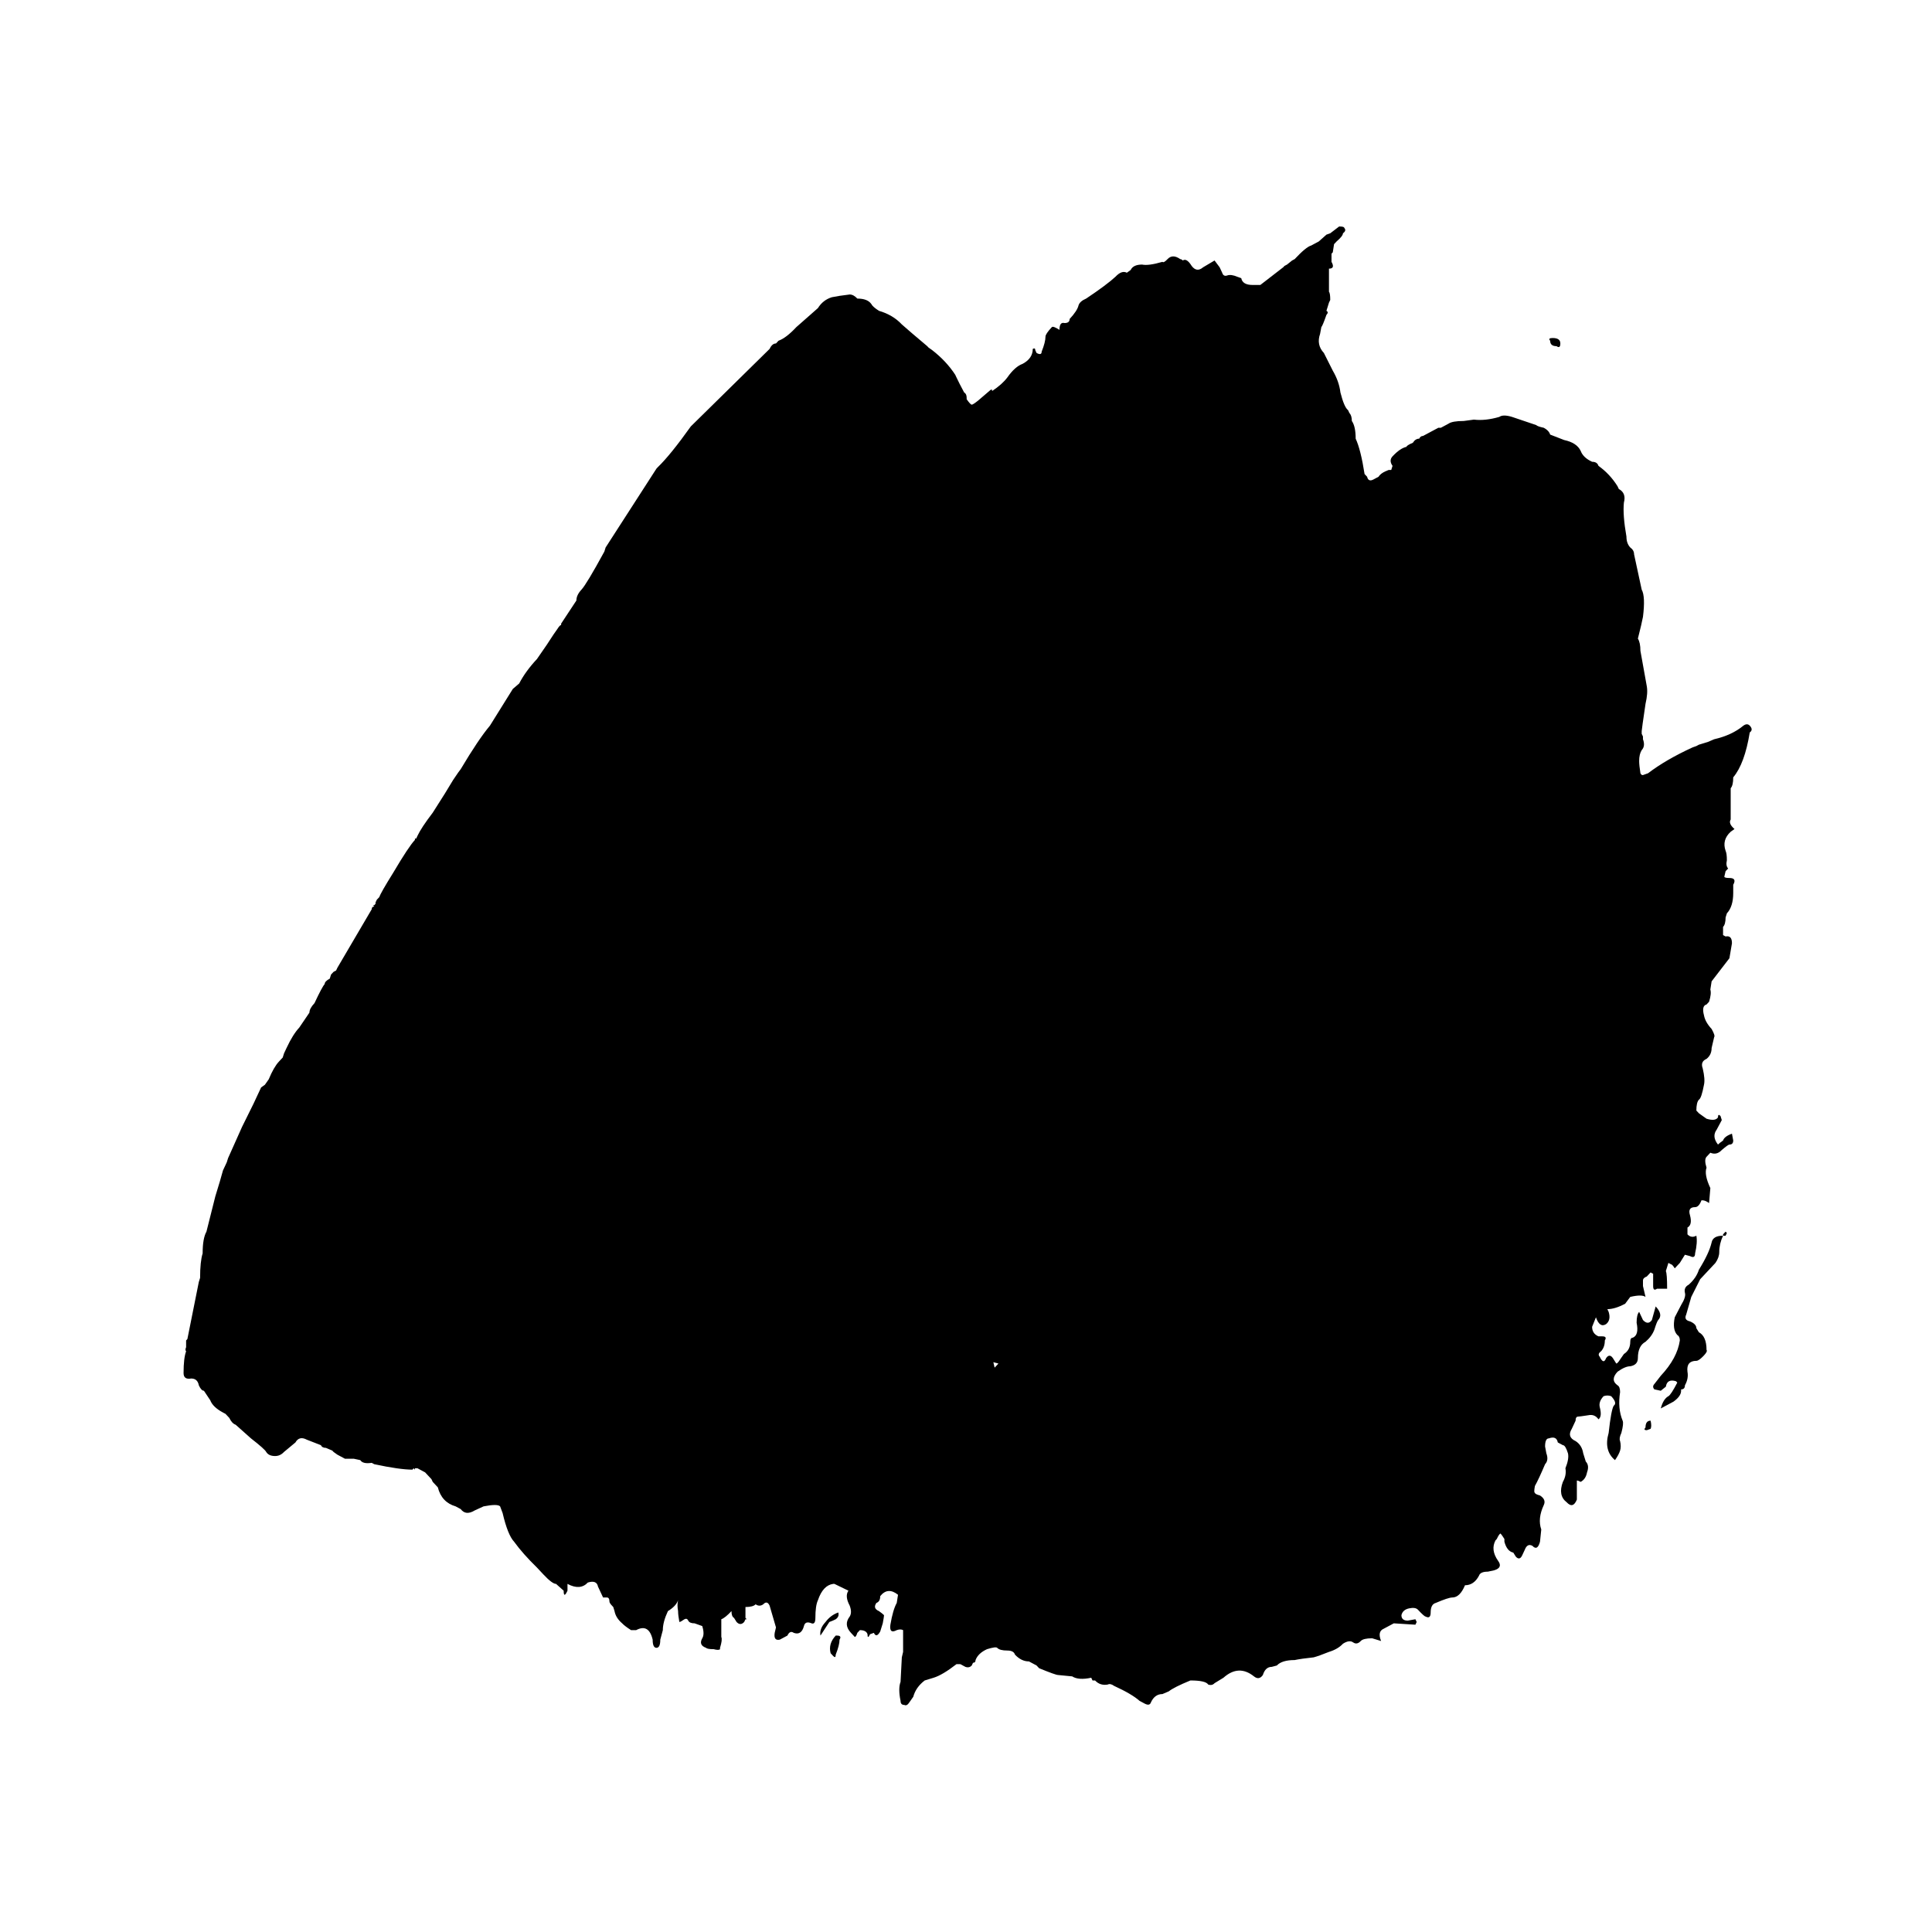 
<svg xmlns="http://www.w3.org/2000/svg" version="1.1" xmlns:xlink="http://www.w3.org/1999/xlink" preserveAspectRatio="none" x="0px" y="0px" width="100px" height="100px" viewBox="0 0 100 100">
<defs>
<g id="Layer1_0_MEMBER_0_MEMBER_0_FILL">
<path fill="#000000" stroke="none" d="
M 79.7 59.95
Q 79.3 59.95 79.25 60.2 79.15 60.6 78.75 61.2 78.65 61.5 78.35 61.75 78.15 61.85 78.2 62.05 78.25 62.2 78.05 62.5
L 77.8 62.95
Q 77.7 63.4 77.9 63.6 78 63.65 78 63.8 77.9 64.45 77.25 65.1
L 77 65.4
Q 76.9 65.5 77 65.6
L 77.25 65.65 77.45 65.5
Q 77.5 65.2 77.85 65.3
L 77.9 65.35
Q 77.65 65.8 77.55 65.85 77.35 65.95 77.25 66.3
L 77.75 66.05
Q 78.05 65.85 78.05 65.65
L 78.05 65.6
Q 78.2 65.6 78.2 65.45 78.35 65.2 78.3 64.95 78.25 64.55 78.65 64.55 78.75 64.55 78.95 64.35 79.1 64.2 79.05 64.15 79.05 63.65 78.75 63.5
L 78.65 63.35
Q 78.65 63.2 78.4 63.1 78.15 63.05 78.25 62.85
L 78.45 62.2 78.8 61.55 79.4 60.95
Q 79.55 60.75 79.55 60.55 79.55 60.25 79.7 59.95 Z"/>
</g>

<g id="Layer1_0_MEMBER_0_MEMBER_1_FILL">
<path fill="#000000" stroke="none" d="
M 44.95 74.8
Q 45.05 74.65 44.85 74.65
L 44.8 74.65
Q 44.5 74.95 44.6 75.3
L 44.7 75.4
Q 44.8 75.5 44.8 75.35 44.95 75 44.95 74.8 Z"/>
</g>

<g id="Layer1_0_MEMBER_0_MEMBER_2_FILL">
<path fill="#000000" stroke="none" d="
M 44.8 74.05
Q 44.95 73.95 44.9 73.8 44.6 73.9 44.4 74.15 44.15 74.4 44.2 74.65
L 44.55 74.15
Q 44.7 74.1 44.8 74.05 Z"/>
</g>

<g id="Layer1_0_MEMBER_0_MEMBER_3_FILL">
<path fill="#000000" stroke="none" d="
M 72.9 27.05
Q 72.9 27.25 73.15 27.25 73.3 27.35 73.3 27.15 73.3 26.95 73 26.95 72.8 26.95 72.9 27.05 Z"/>
</g>

<g id="Layer1_0_MEMBER_0_MEMBER_4_FILL">
<path fill="#000000" stroke="none" d="
M 76.85 66.75
Q 76.65 66.75 76.65 67 76.55 67.1 76.7 67.1
L 76.85 67.05
Q 76.9 66.95 76.85 66.75 Z"/>
</g>

<g id="Layer1_0_MEMBER_0_MEMBER_5_FILL">
<path fill="#000000" stroke="none" d="
M 62.45 24.3
L 62.4 24.35 61.5 25 61.2 25
Q 60.8 25 60.75 24.75
L 60.6 24.7
Q 60.35 24.6 60.2 24.65 60.05 24.7 60 24.55
L 59.9 24.35 59.7 24.1 59.25 24.35
Q 59 24.55 58.8 24.3 58.6 24 58.45 24.1 58.4 24.05 58.35 24.05 58.05 23.85 57.85 24.05 57.7 24.2 57.65 24.15 57.1 24.3 56.85 24.25 56.5 24.25 56.4 24.45
L 56.25 24.55
Q 56.05 24.45 55.8 24.7 55.45 25 54.65 25.5 54.4 25.6 54.35 25.75 54.3 25.95 54 26.25 54 26.4 53.8 26.4 53.6 26.35 53.6 26.65 53.35 26.5 53.3 26.55 53.05 26.8 53.05 26.9 53.05 27.1 52.9 27.45 52.9 27.6 52.7 27.5
L 52.65 27.4
Q 52.65 27.3 52.55 27.35 52.55 27.7 52.15 27.9 51.85 28 51.55 28.4 51.35 28.65 50.95 28.9
L 50.95 28.85 50.9 28.85 50.4 29.25
Q 50.2 29.4 50.15 29.4 50.1 29.4 49.95 29.2
L 49.95 29.15
Q 49.95 29 49.85 28.95 49.65 28.6 49.55 28.4
L 49.5 28.3
Q 49.15 27.8 48.6 27.4
L 48.45 27.3 48.4 27.25
Q 47.7 26.7 47.4 26.45 47.05 26.1 46.5 25.95 46.25 25.8 46.2 25.7 46.05 25.5 45.65 25.5 45.5 25.35 45.35 25.35 44.9 25.4 44.65 25.45 44.3 25.55 44.1 25.85
L 43.25 26.55
Q 42.85 26.95 42.55 27.05
L 42.45 27.15
Q 42.3 27.15 42.2 27.35
L 39.1 30.2
Q 38.3 31.25 37.8 31.7
L 37.75 31.75 35.75 34.65 35.7 34.8
Q 35 36 34.8 36.2 34.6 36.4 34.6 36.6
L 34 37.45 34 37.5
Q 33.95 37.5 33.85 37.65
L 33.7 37.85
Q 33.5 38.15 33.05 38.75 32.6 39.2 32.35 39.65
L 32.1 39.85 31.2 41.2
Q 30.75 41.7 30.05 42.8 30 42.85 29.75 43.2 29.5 43.6 28.95 44.4 28.5 44.95 28.35 45.25
L 28.3 45.35 28.25 45.35 28.25 45.4
Q 28 45.65 27.4 46.6 26.9 47.35 26.85 47.5
L 26.75 47.6 26.7 47.7 26.7 47.75 26.65 47.8 26.6 47.8 26.65 47.85
Q 26.55 47.85 26.55 47.95
L 25.2 50.1 25.15 50.2 25.05 50.25 24.95 50.35 24.9 50.5
Q 24.7 50.6 24.7 50.7 24.6 50.8 24.3 51.4 24.1 51.6 24.1 51.75
L 23.7 52.3
Q 23.45 52.55 23.2 53.05
L 23.1 53.25 23.05 53.4 22.9 53.55
Q 22.7 53.75 22.5 54.2
L 22.35 54.4 22.2 54.5 21.9 55.1
Q 21.85 55.2 21.45 55.95
L 20.9 57.1 20.85 57.25 20.7 57.55
Q 20.6 57.9 20.4 58.5
L 20.05 59.8
Q 19.9 60.05 19.9 60.6 19.8 60.9 19.8 61.5
L 19.75 61.65 19.3 63.75 19.25 63.8 19.25 64.05
Q 19.2 64.15 19.25 64.2 19.15 64.45 19.15 65 19.15 65.25 19.45 65.2 19.7 65.2 19.75 65.45 19.85 65.65 19.95 65.65
L 20.2 66
Q 20.3 66.25 20.7 66.45
L 20.8 66.5 20.95 66.65
Q 21.05 66.85 21.2 66.9
L 21.8 67.4
Q 22.35 67.8 22.4 67.9 22.5 68.05 22.75 68.05 22.95 68.05 23.1 67.9
L 23.55 67.55
Q 23.7 67.3 24 67.45
L 24.55 67.65
Q 24.6 67.75 24.75 67.75
L 25 67.85 25.05 67.9 25.2 68 25.5 68.15 25.85 68.15 26.1 68.2
Q 26.2 68.35 26.55 68.3
L 26.65 68.35
Q 27.65 68.55 28.15 68.55
L 28.2 68.5 28.25 68.55 28.25 68.5 28.35 68.5 28.65 68.65 28.9 68.9 28.95 69 29.15 69.2
Q 29.3 69.75 29.85 69.9
L 30.05 70
Q 30.25 70.25 30.6 70.05
L 30.95 69.9
Q 31.5 69.8 31.6 69.9
L 31.7 70.15
Q 31.9 70.95 32.15 71.2 32.5 71.65 33.05 72.15
L 33.3 72.4
Q 33.65 72.75 33.8 72.75
L 34.1 73
Q 34.1 73.3 34.25 73
L 34.25 72.75
Q 34.75 73 35.05 72.7 35.4 72.6 35.45 72.85
L 35.65 73.25 35.8 73.25
Q 35.9 73.25 35.9 73.4 35.9 73.45 36 73.55
L 36.05 73.6 36.1 73.75
Q 36.15 74 36.4 74.2 36.5 74.3 36.75 74.45
L 36.95 74.45
Q 37.45 74.2 37.6 74.8 37.6 75.1 37.75 75.1 37.9 75.1 37.9 74.8
L 38 74.45
Q 38 74.15 38.2 73.75 38.521 73.567 38.6 73.35 38.555 73.526 38.6 73.75 38.6 73.9 38.65 74.15 38.7 74.15 38.85 74.05 38.95 74 39 74.1 39.05 74.2 39.25 74.2
L 39.55 74.3
Q 39.65 74.6 39.55 74.75 39.4 75 39.7 75.1 39.75 75.15 40 75.15 40.2 75.2 40.25 75.15
L 40.25 75.1
Q 40.35 74.8 40.3 74.7
L 40.3 74.05
Q 40.45 74 40.7 73.75 40.7 73.95 40.8 74
L 40.9 74.15
Q 41.05 74.3 41.2 74.15
L 41.25 74.05 41.3 74.05 41.25 74 41.25 73.6
Q 41.55 73.6 41.65 73.5 41.8 73.6 41.95 73.5 42.1 73.35 42.2 73.55
L 42.45 74.35 42.4 74.55
Q 42.35 74.85 42.6 74.8
L 42.9 74.65
Q 43 74.45 43.15 74.55 43.45 74.65 43.55 74.3 43.6 74.1 43.85 74.2 44 74.25 44 74 44 73.55 44.1 73.35 44.3 72.8 44.7 72.75
L 44.75 72.75 45.3 73
Q 45.15 73.2 45.35 73.55 45.45 73.8 45.35 73.95 45.1 74.25 45.4 74.55
L 45.55 74.7
Q 45.6 74.7 45.65 74.55
L 45.75 74.45
Q 46 74.45 46.05 74.6 46.05 74.8 46.15 74.6
L 46.3 74.55
Q 46.4 74.75 46.55 74.5
L 46.65 74.2
Q 46.7 73.95 46.7 73.9 46.65 73.85 46.5 73.75 46.25 73.65 46.4 73.45 46.55 73.4 46.55 73.2 46.85 72.85 47.25 73.15
L 47.2 73.45
Q 47.05 73.7 46.95 74.25 46.9 74.6 47.2 74.45 47.35 74.4 47.45 74.45
L 47.45 75.25 47.4 75.45 47.35 76.35
Q 47.25 76.6 47.35 77.05 47.35 77.2 47.5 77.2 47.6 77.25 47.7 77.1
L 47.85 76.9
Q 47.95 76.55 48.3 76.3
L 48.65 76.2
Q 49 76.1 49.55 75.7
L 49.7 75.7
Q 49.8 75.75 49.9 75.8 50.05 75.85 50.15 75.75
L 50.2 75.65
Q 50.3 75.65 50.3 75.55 50.4 75.3 50.75 75.15 51.1 75.05 51.15 75.1 51.25 75.2 51.55 75.2 51.8 75.2 51.85 75.35 52.1 75.6 52.4 75.6
L 52.7 75.75 52.8 75.85
Q 53.45 76.1 53.55 76.1
L 54.1 76.15
Q 54.35 76.3 54.85 76.2
L 54.9 76.3 55 76.3
Q 55.2 76.5 55.5 76.45 55.6 76.4 55.75 76.5 56.45 76.8 56.75 77.05
L 56.95 77.15
Q 57.15 77.25 57.2 77.1 57.35 76.8 57.65 76.8
L 57.9 76.7
Q 58.1 76.55 58.75 76.3 59.35 76.3 59.45 76.45 59.6 76.5 59.7 76.4
L 60.05 76.2
Q 60.65 75.7 61.25 76.15 61.45 76.3 61.6 76.1 61.7 75.8 61.95 75.8
L 62.15 75.75
Q 62.35 75.55 62.85 75.55 63.1 75.5 63.6 75.45 63.8 75.4 64.2 75.25 64.55 75.15 64.75 74.95 65 74.8 65.15 74.9 65.3 75 65.45 74.85 65.55 74.75 65.9 74.75
L 66.25 74.85
Q 66.1 74.5 66.35 74.4
L 66.75 74.2 67.6 74.25 67.65 74.15 67.6 74.05 67.3 74.1
Q 67.05 74.1 67.05 73.9 67.1 73.7 67.35 73.65 67.6 73.6 67.7 73.7 67.95 73.95 68 73.95 68.2 74.05 68.2 73.8 68.2 73.5 68.4 73.45 68.9 73.25 69.05 73.25 69.35 73.25 69.55 72.8 69.9 72.8 70.1 72.45 70.15 72.3 70.45 72.3
L 70.7 72.25
Q 71.05 72.15 70.85 71.9 70.55 71.5 70.75 71.15
L 70.8 71.1
Q 70.9 70.9 70.95 70.9 71 70.95 71.1 71.1
L 71.1 71.2
Q 71.2 71.55 71.45 71.6
L 71.55 71.75
Q 71.7 71.9 71.8 71.7
L 71.9 71.5
Q 72 71.25 72.2 71.35 72.4 71.55 72.5 71.2
L 72.55 70.75
Q 72.4 70.35 72.65 69.85 72.75 69.65 72.5 69.5 72.3 69.45 72.3 69.4 72.25 69.4 72.3 69.15 72.45 68.9 72.7 68.35 72.85 68.2 72.75 67.95
L 72.7 67.7
Q 72.7 67.4 72.85 67.4 73.15 67.3 73.2 67.55
L 73.4 67.65
Q 73.5 67.65 73.6 67.95 73.65 68.15 73.5 68.5 73.55 68.75 73.4 69 73.2 69.5 73.55 69.75 73.8 70 73.95 69.65
L 73.95 68.95
Q 74 68.95 74.1 69 74.3 68.9 74.35 68.65 74.45 68.4 74.3 68.25
L 74.2 67.95
Q 74.15 67.65 73.9 67.5 73.55 67.35 73.75 67.05
L 73.9 66.75
Q 73.9 66.6 74 66.6 74.05 66.6 74.4 66.55 74.65 66.5 74.8 66.7 74.95 66.6 74.85 66.25 74.8 66.05 75 65.85 75.15 65.8 75.3 65.85 75.55 66.1 75.4 66.2 75.3 66.35 75.2 67.2 75 67.85 75.45 68.2 75.6 68 75.65 67.85 75.7 67.7 75.65 67.5 75.6 67.4 75.7 67.2 75.8 66.85 75.75 66.75 75.55 66.3 75.65 65.7 75.65 65.5 75.55 65.45 75.25 65.25 75.55 64.95 75.85 64.75 76.05 64.75 76.35 64.7 76.35 64.45 76.35 64 76.65 63.85 76.9 63.65 77 63.4 77.1 63.1 77.15 63.05 77.35 62.85 77.05 62.55
L 76.9 63.05
Q 76.75 63.25 76.55 63.05
L 76.4 62.75
Q 76.3 62.85 76.3 63.15 76.4 63.6 76.15 63.7 76.05 63.7 76.05 63.85 76.05 64.15 75.8 64.3
L 75.65 64.5
Q 75.55 64.65 75.5 64.65
L 75.4 64.5
Q 75.25 64.25 75.1 64.45 75 64.7 74.85 64.4 74.75 64.3 74.9 64.2 75.05 64.05 75.05 63.8 75.15 63.65 74.95 63.65
L 74.8 63.65
Q 74.55 63.55 74.55 63.3
L 74.7 62.95
Q 74.85 63.35 75.1 63.2 75.3 63.05 75.2 62.75
L 75.15 62.65
Q 75.45 62.65 75.85 62.45
L 76.05 62.2
Q 76.5 62.1 76.65 62.2
L 76.55 61.8 76.55 61.6
Q 76.55 61.5 76.7 61.45
L 76.85 61.3 76.95 61.35 76.95 61.8
Q 76.95 62 77.1 61.9
L 77.5 61.9
Q 77.5 61.35 77.45 61.25
L 77.55 60.95 77.65 61
Q 77.7 61 77.8 61.15
L 78 60.95 78.2 60.65 78.4 60.7
Q 78.6 60.8 78.6 60.6 78.7 60.2 78.65 59.95 78.45 60.05 78.3 59.9
L 78.3 59.65
Q 78.5 59.55 78.4 59.2 78.3 58.9 78.6 58.9 78.75 58.9 78.85 58.65
L 78.9 58.65
Q 79 58.65 79.15 58.75
L 79.2 58.2
Q 78.95 57.7 79.05 57.45 78.95 57.15 79.05 57.05
L 79.2 56.9
Q 79.45 57 79.65 56.8 79.9 56.6 79.95 56.6 80.1 56.6 80.1 56.45
L 80.05 56.2
Q 79.75 56.3 79.7 56.45 79.55 56.55 79.5 56.6 79.25 56.3 79.45 56.05
L 79.65 55.7 79.6 55.55
Q 79.5 55.45 79.5 55.6 79.4 55.75 79.05 55.65
L 78.75 55.45 78.65 55.35
Q 78.65 55.05 78.75 54.95 78.85 54.9 78.95 54.4 79 54.2 78.9 53.8 78.8 53.55 79.05 53.45 79.25 53.3 79.25 53.05
L 79.35 52.65
Q 79.4 52.6 79.25 52.35 79 52.1 78.95 51.85 78.85 51.5 79.05 51.45
L 79.15 51.35
Q 79.25 51.05 79.2 50.9
L 79.25 50.6 79.95 49.75 80.05 49.2
Q 80.05 48.9 79.8 48.95
L 79.7 48.9 79.7 48.6
Q 79.8 48.5 79.8 48.25
L 79.85 48.1
Q 80.1 47.85 80.1 47.35
L 80.1 47.05
Q 80.25 46.8 79.95 46.8 79.75 46.8 79.75 46.75
L 79.8 46.55 79.9 46.45
Q 79.8 46.35 79.85 46.15 79.85 45.9 79.8 45.8 79.65 45.4 80 45.1
L 80.15 45
Q 79.9 44.8 80 44.65
L 80 43.5
Q 80.1 43.4 80.1 43.1 80.55 42.6 80.75 41.45 80.9 41.35 80.75 41.2 80.65 41.1 80.5 41.2 80.05 41.55 79.35 41.7
L 79.1 41.8 78.75 41.9 78.65 41.95 78.5 42
Q 77.45 42.45 76.75 42.95
L 76.6 43
Q 76.5 43.05 76.45 42.95 76.4 42.65 76.4 42.5 76.4 42.25 76.5 42.1 76.65 41.95 76.55 41.7
L 76.55 41.6 76.5 41.5 76.5 41.4
Q 76.5 41.35 76.65 40.4 76.75 40 76.7 39.75
L 76.45 38.45
Q 76.45 38.15 76.35 38 76.5 37.45 76.55 37.2 76.65 36.45 76.5 36.2
L 76.2 34.9
Q 76.2 34.75 76.05 34.65 75.9 34.5 75.9 34.25 75.75 33.45 75.8 33 75.9 32.65 75.6 32.5
L 75.55 32.4
Q 75.25 31.95 74.8 31.65 74.75 31.5 74.55 31.5 74.2 31.35 74.1 31.1 73.95 30.8 73.45 30.7
L 72.9 30.5
Q 72.85 30.35 72.65 30.25 72.4 30.2 72.35 30.15
L 71.4 29.85
Q 71.05 29.75 70.9 29.85 70.35 30 69.9 29.95
L 69.5 30
Q 69.05 30 68.9 30.1
L 68.6 30.25 68.5 30.25 67.9 30.55
Q 67.8 30.55 67.75 30.65 67.6 30.65 67.5 30.8 67.25 30.9 67.25 30.95 67 31 66.7 31.3 66.55 31.45 66.7 31.65
L 66.65 31.8 66.55 31.8
Q 66.25 31.9 66.15 32.05
L 65.95 32.15
Q 65.75 32.25 65.7 32.05
L 65.6 31.95
Q 65.45 31.05 65.25 30.65 65.25 30.2 65.1 30 65.1 29.8 65 29.7
L 64.95 29.6
Q 64.8 29.5 64.65 28.95 64.6 28.55 64.35 28.15
L 64 27.5
Q 63.7 27.2 63.85 26.8
L 63.9 26.55
Q 63.95 26.5 64.1 26.1 64.2 26 64.1 25.95
L 64.2 25.65 64.25 25.55
Q 64.25 25.3 64.2 25.25
L 64.2 24.4
Q 64.45 24.4 64.3 24.15
L 64.3 23.85 64.35 23.8 64.4 23.5 64.5 23.4
Q 64.75 23.2 64.75 23.1 64.9 23 64.8 22.9 64.8 22.85 64.6 22.85
L 64.25 23.1 64.1 23.15 63.8 23.4 63.5 23.55
Q 63.3 23.6 62.85 24.05
L 62.75 24.1 62.55 24.25 62.45 24.3
M 51.2 64.65
L 51.05 64.8 51 64.6 51.2 64.65 Z"/>
</g>

<g id="Layer1_0_MEMBER_0_MEMBER_6_FILL">
<path fill="#000000" stroke="none" d="
M 79.8 59.8
L 79.7 59.9 79.7 59.95 79.8 59.95 79.85 59.85 79.8 59.8 Z"/>
</g>
</defs>

<g transform="matrix( 1.316, 0, 0, 1.408, -15.7,-20.45) ">
<use xlink:href="#Layer1_0_MEMBER_0_MEMBER_0_FILL"/>
</g>

<g transform="matrix( 1.316, 0, 0, 1.408, -15.7,-20.45) ">
<use xlink:href="#Layer1_0_MEMBER_0_MEMBER_1_FILL"/>
</g>

<g transform="matrix( 1.316, 0, 0, 1.408, -15.7,-20.45) ">
<use xlink:href="#Layer1_0_MEMBER_0_MEMBER_2_FILL"/>
</g>

<g transform="matrix( 1.316, 0, 0, 1.408, -15.7,-20.45) ">
<use xlink:href="#Layer1_0_MEMBER_0_MEMBER_3_FILL"/>
</g>

<g transform="matrix( 1.316, 0, 0, 1.408, -15.7,-20.45) ">
<use xlink:href="#Layer1_0_MEMBER_0_MEMBER_4_FILL"/>
</g>

<g transform="matrix( 1.316, 0, 0, 1.408, -15.7,-20.45) ">
<use xlink:href="#Layer1_0_MEMBER_0_MEMBER_5_FILL"/>
</g>

<g transform="matrix( 1.316, 0, 0, 1.408, -15.7,-20.45) ">
<use xlink:href="#Layer1_0_MEMBER_0_MEMBER_6_FILL"/>
</g>
</svg>
